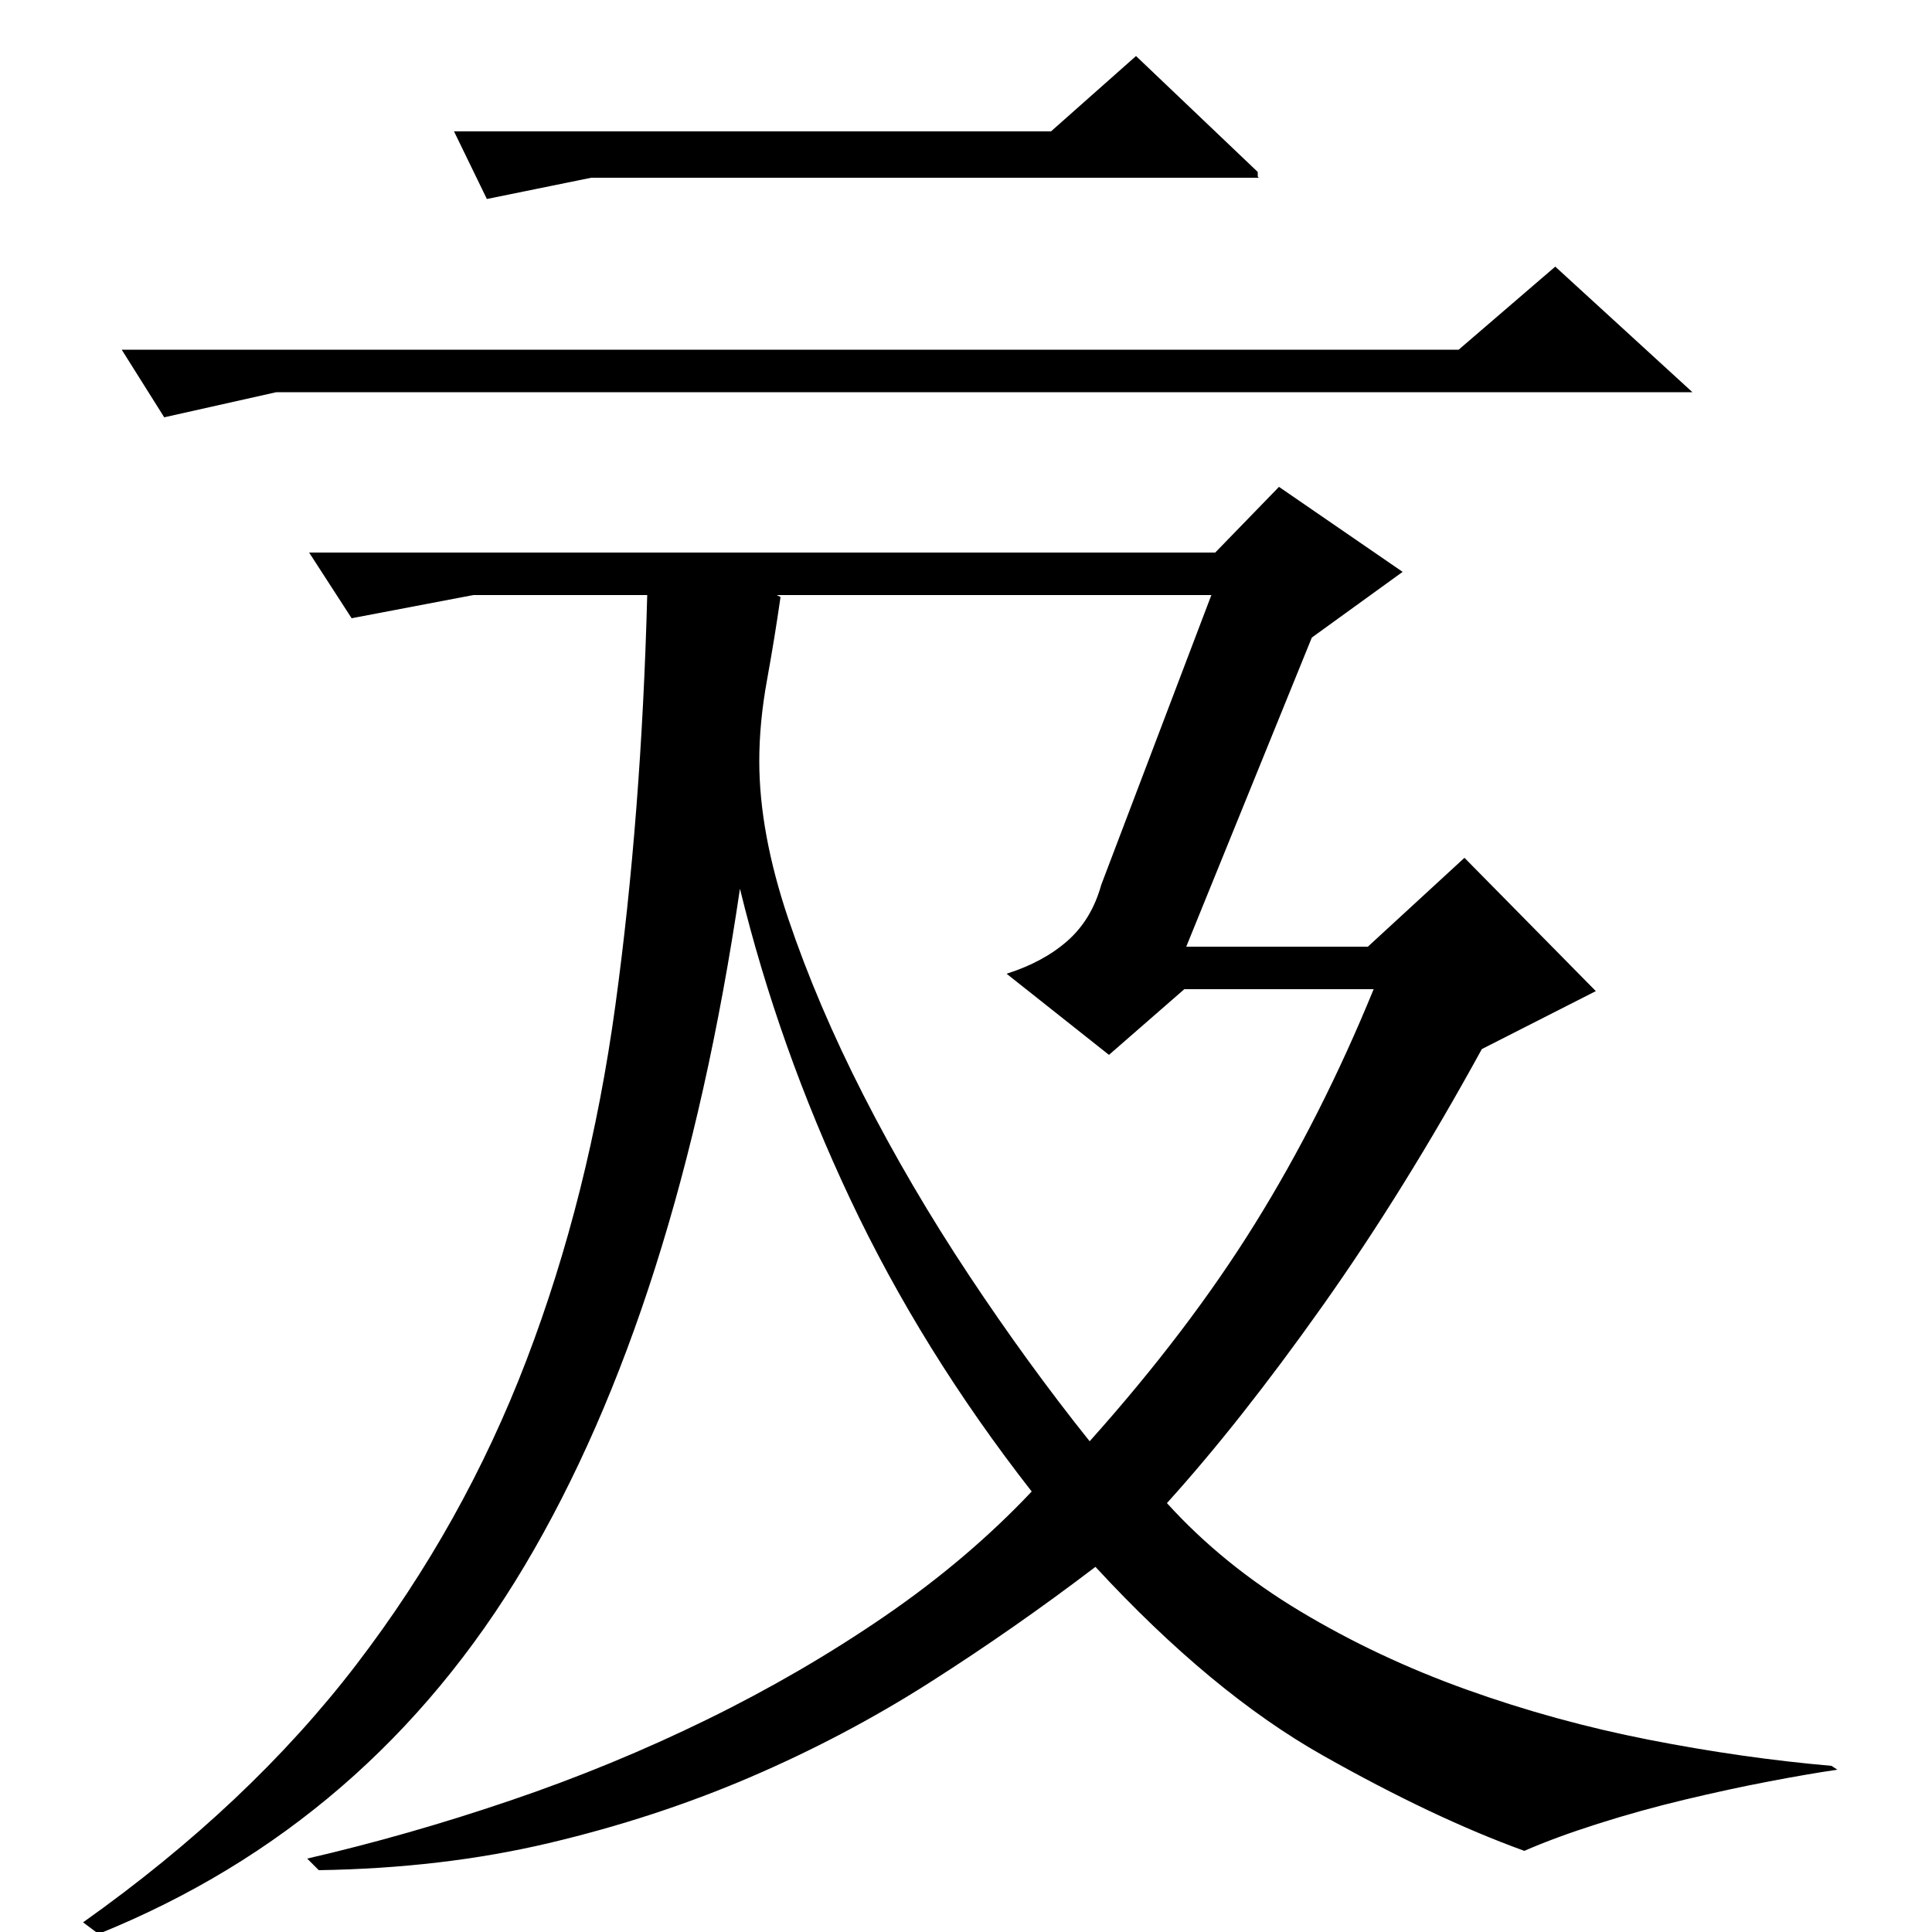 <?xml version="1.0" standalone="no"?>
<!DOCTYPE svg PUBLIC "-//W3C//DTD SVG 1.1//EN" "http://www.w3.org/Graphics/SVG/1.1/DTD/svg11.dtd" >
<svg xmlns="http://www.w3.org/2000/svg" xmlns:xlink="http://www.w3.org/1999/xlink" version="1.1" viewBox="0 -200 1000 1000">
  <g transform="matrix(1 0 0 -1 0 800)">
   <path fill="currentColor"
d="M629 714l33 34l64 -44l-47 -34l-65 -160h94l50 46l68 -69l-59 -30q-40 -73 -82.5 -133t-80.5 -102q29 -32 69 -56t86 -40.5t94.5 -26t94.5 -13.5l3 -2q-14 -2 -35 -6t-44 -9.5t-45 -12.5t-38 -14q-47 17 -104.5 49.5t-117.5 97.5q-42 -32 -86 -60t-93 -49t-104 -34
t-119 -14l-6 6q52 12 105 30t102 42t92 53.5t76 64.5q-57 73 -94 151.5t-57 160.5q-32 -217 -111.5 -350.5t-220.5 -190.5l-8 6q86 61 141.5 133.5t88 157.5t46 183.5t16.5 212.5h-90l-63 -12l-22 34h469zM404 691q-3 -21 -7 -43t-4 -42q0 -37 15 -81.5t39 -91.5t54.5 -93
t62.5 -86q51 57 85.5 112.5t61.5 121.5h-98l-39 -34l-53 42q19 6 31.5 17t17.5 29l57 150h-225zM85 784l-22 35h692l50 43l71 -65h-733zM252 897l-17 35h309l44 39l63 -60v-2q0 -1 1 -1h-346z" />
  </g>

</svg>

